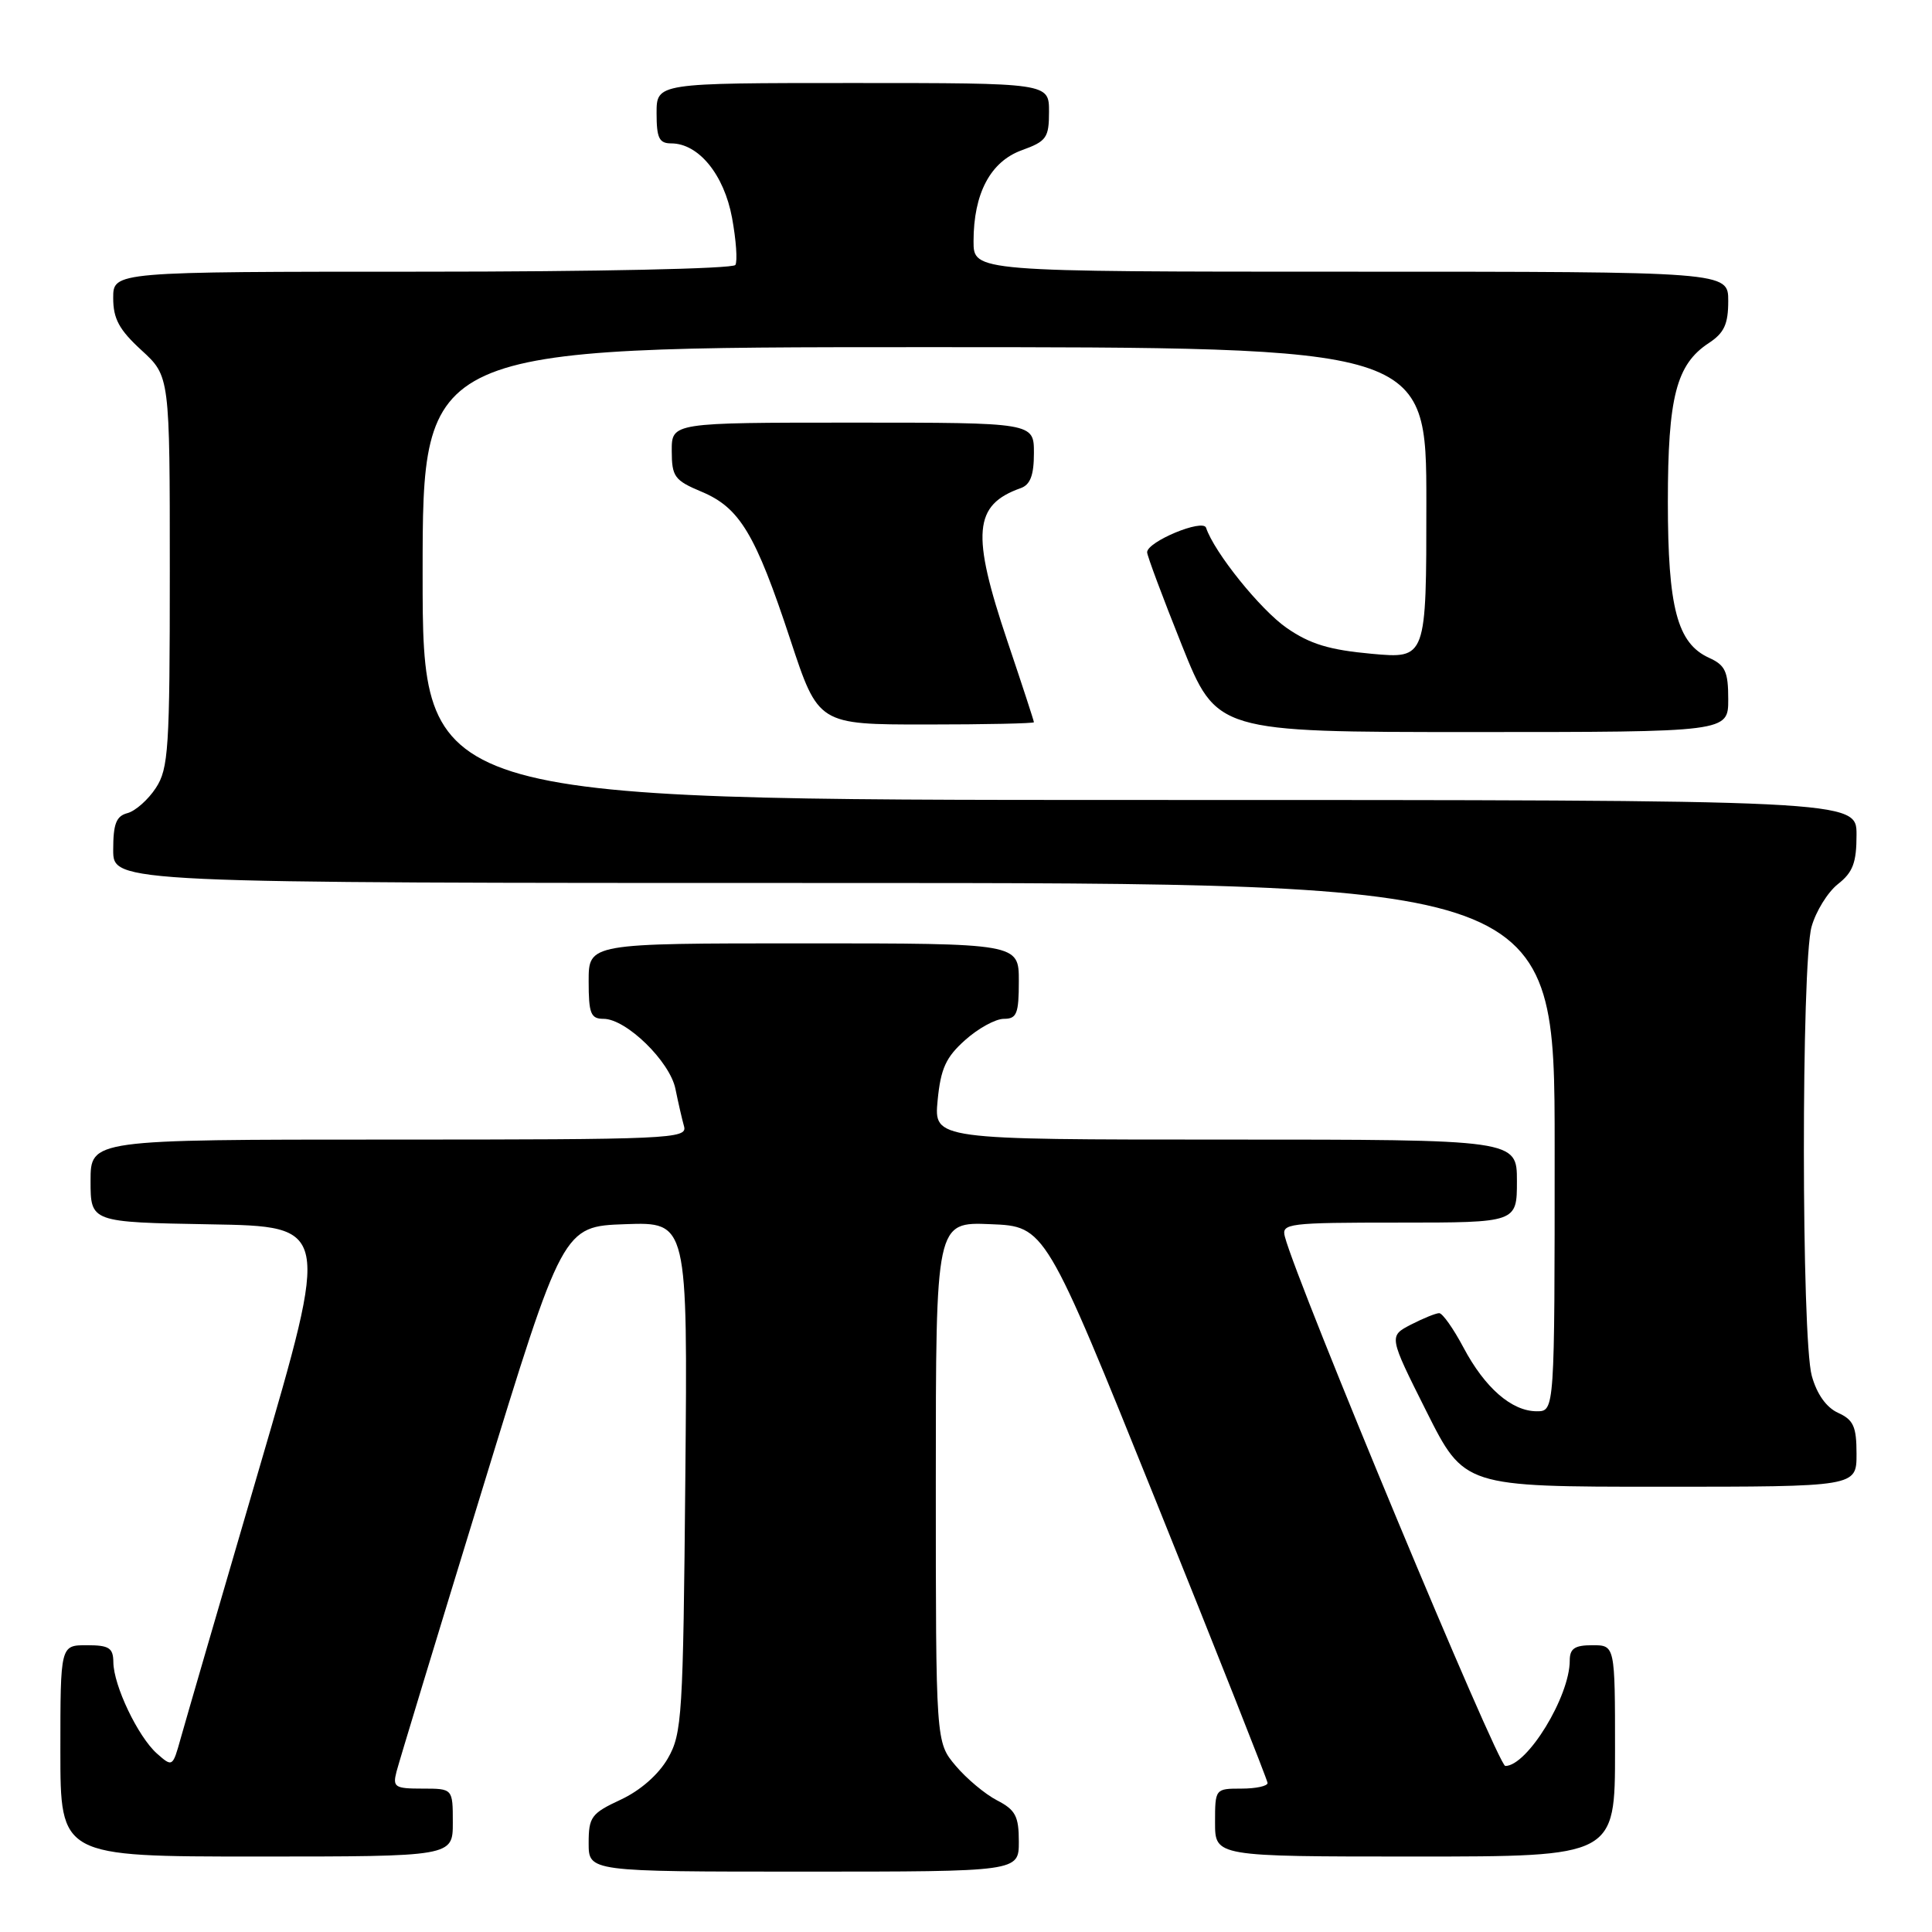 <?xml version="1.0" encoding="UTF-8" standalone="no"?>
<!DOCTYPE svg PUBLIC "-//W3C//DTD SVG 1.1//EN" "http://www.w3.org/Graphics/SVG/1.1/DTD/svg11.dtd" >
<svg xmlns="http://www.w3.org/2000/svg" xmlns:xlink="http://www.w3.org/1999/xlink" version="1.1" viewBox="0 0 256 256">
 <g >
 <path fill="currentColor"
d=" M 135.00 244.03 C 135.00 240.66 134.56 239.82 132.12 238.56 C 130.53 237.74 128.06 235.67 126.62 233.96 C 124.00 230.85 124.00 230.85 124.00 196.38 C 124.00 161.91 124.00 161.91 131.25 162.21 C 138.50 162.50 138.50 162.50 153.21 199.00 C 161.30 219.07 167.93 235.84 167.96 236.25 C 167.98 236.66 166.43 237.00 164.50 237.00 C 161.02 237.00 161.00 237.02 161.00 241.50 C 161.00 246.00 161.00 246.00 187.50 246.00 C 214.00 246.00 214.00 246.00 214.00 232.00 C 214.00 218.00 214.00 218.00 211.00 218.00 C 208.65 218.00 208.00 218.44 208.00 220.03 C 208.00 224.80 202.37 234.00 199.46 234.00 C 198.48 234.00 171.90 170.16 170.25 163.86 C 169.79 162.11 170.66 162.00 185.38 162.00 C 201.00 162.00 201.00 162.00 201.00 156.50 C 201.00 151.00 201.00 151.00 162.37 151.00 C 123.75 151.00 123.75 151.00 124.24 145.81 C 124.65 141.59 125.33 140.09 127.89 137.81 C 129.62 136.26 131.92 135.00 133.02 135.00 C 134.73 135.00 135.00 134.32 135.00 130.00 C 135.00 125.00 135.00 125.00 106.50 125.00 C 78.00 125.00 78.00 125.00 78.00 130.00 C 78.00 134.30 78.27 135.00 79.97 135.00 C 82.98 135.00 88.77 140.65 89.50 144.29 C 89.86 146.06 90.37 148.29 90.64 149.25 C 91.11 150.90 88.77 151.00 51.57 151.00 C 12.00 151.00 12.00 151.00 12.00 156.48 C 12.00 161.95 12.00 161.95 27.86 162.23 C 43.73 162.50 43.73 162.50 34.37 194.50 C 29.22 212.10 24.53 228.23 23.94 230.35 C 22.88 234.15 22.85 234.17 20.79 232.35 C 18.28 230.11 15.05 223.35 15.02 220.25 C 15.00 218.35 14.46 218.00 11.50 218.00 C 8.00 218.00 8.00 218.00 8.00 232.00 C 8.00 246.00 8.00 246.00 34.00 246.00 C 60.00 246.00 60.00 246.00 60.00 241.50 C 60.00 237.00 60.00 237.00 55.98 237.00 C 52.31 237.00 52.01 236.81 52.54 234.75 C 52.86 233.51 57.95 216.75 63.86 197.50 C 74.59 162.50 74.59 162.50 82.86 162.21 C 91.12 161.92 91.12 161.92 90.81 195.71 C 90.52 227.43 90.38 229.71 88.49 233.00 C 87.25 235.15 84.84 237.26 82.24 238.47 C 78.35 240.28 78.00 240.76 78.00 244.22 C 78.00 248.00 78.00 248.00 106.50 248.00 C 135.00 248.00 135.00 248.00 135.00 244.03 Z  M 246.00 192.66 C 246.00 189.03 245.60 188.14 243.56 187.21 C 242.00 186.50 240.74 184.73 240.07 182.30 C 238.69 177.34 238.67 127.73 240.04 122.80 C 240.61 120.76 242.18 118.22 243.53 117.15 C 245.52 115.59 246.00 114.31 246.00 110.61 C 246.00 106.00 246.00 106.00 151.00 106.00 C 56.00 106.00 56.00 106.00 56.00 76.00 C 56.00 46.00 56.00 46.00 122.50 46.00 C 189.00 46.00 189.00 46.00 189.00 66.64 C 189.00 87.29 189.00 87.29 181.75 86.63 C 176.15 86.12 173.59 85.35 170.50 83.21 C 167.01 80.79 160.90 73.20 159.81 69.93 C 159.40 68.70 152.00 71.77 152.00 73.18 C 152.00 73.63 154.07 79.17 156.60 85.49 C 161.21 97.00 161.21 97.00 195.10 97.00 C 229.00 97.00 229.00 97.00 229.00 92.66 C 229.00 88.98 228.61 88.14 226.45 87.16 C 222.24 85.24 221.00 80.52 221.00 66.50 C 221.00 52.62 222.12 48.28 226.42 45.46 C 228.46 44.12 229.00 42.96 229.00 39.88 C 229.00 36.00 229.00 36.00 179.00 36.00 C 129.00 36.00 129.00 36.00 129.00 31.97 C 129.00 25.63 131.24 21.40 135.41 19.90 C 138.67 18.72 139.00 18.25 139.00 14.80 C 139.00 11.00 139.00 11.00 113.00 11.00 C 87.00 11.00 87.00 11.00 87.00 15.00 C 87.00 18.30 87.34 19.00 88.94 19.00 C 92.56 19.00 95.94 23.13 97.00 28.86 C 97.54 31.80 97.74 34.61 97.44 35.11 C 97.12 35.61 78.95 36.00 55.94 36.00 C 15.00 36.00 15.00 36.00 15.00 39.49 C 15.00 42.24 15.79 43.70 18.75 46.41 C 22.50 49.85 22.50 49.85 22.50 75.72 C 22.50 99.21 22.33 101.85 20.65 104.41 C 19.63 105.97 17.94 107.46 16.90 107.74 C 15.40 108.13 15.00 109.15 15.00 112.62 C 15.00 117.00 15.00 117.00 110.50 117.00 C 206.00 117.00 206.00 117.00 206.00 152.00 C 206.00 187.00 206.00 187.00 203.63 187.00 C 200.32 187.00 196.76 183.91 193.92 178.56 C 192.59 176.05 191.14 174.00 190.70 174.00 C 190.26 174.00 188.57 174.69 186.95 175.52 C 184.01 177.05 184.01 177.05 189.01 187.02 C 194.02 197.00 194.02 197.00 220.01 197.00 C 246.00 197.00 246.00 197.00 246.00 192.66 Z  M 137.00 95.70 C 137.00 95.53 135.43 90.72 133.50 85.00 C 128.67 70.66 129.00 66.90 135.25 64.68 C 136.52 64.23 137.00 62.97 137.00 60.03 C 137.00 56.00 137.00 56.00 113.00 56.00 C 89.00 56.00 89.00 56.00 89.01 59.75 C 89.02 63.17 89.37 63.65 92.97 65.16 C 98.02 67.28 100.10 70.74 104.72 84.75 C 108.43 96.00 108.43 96.00 122.72 96.00 C 130.57 96.00 137.00 95.86 137.00 95.70 Z "/>
</g>
</svg>